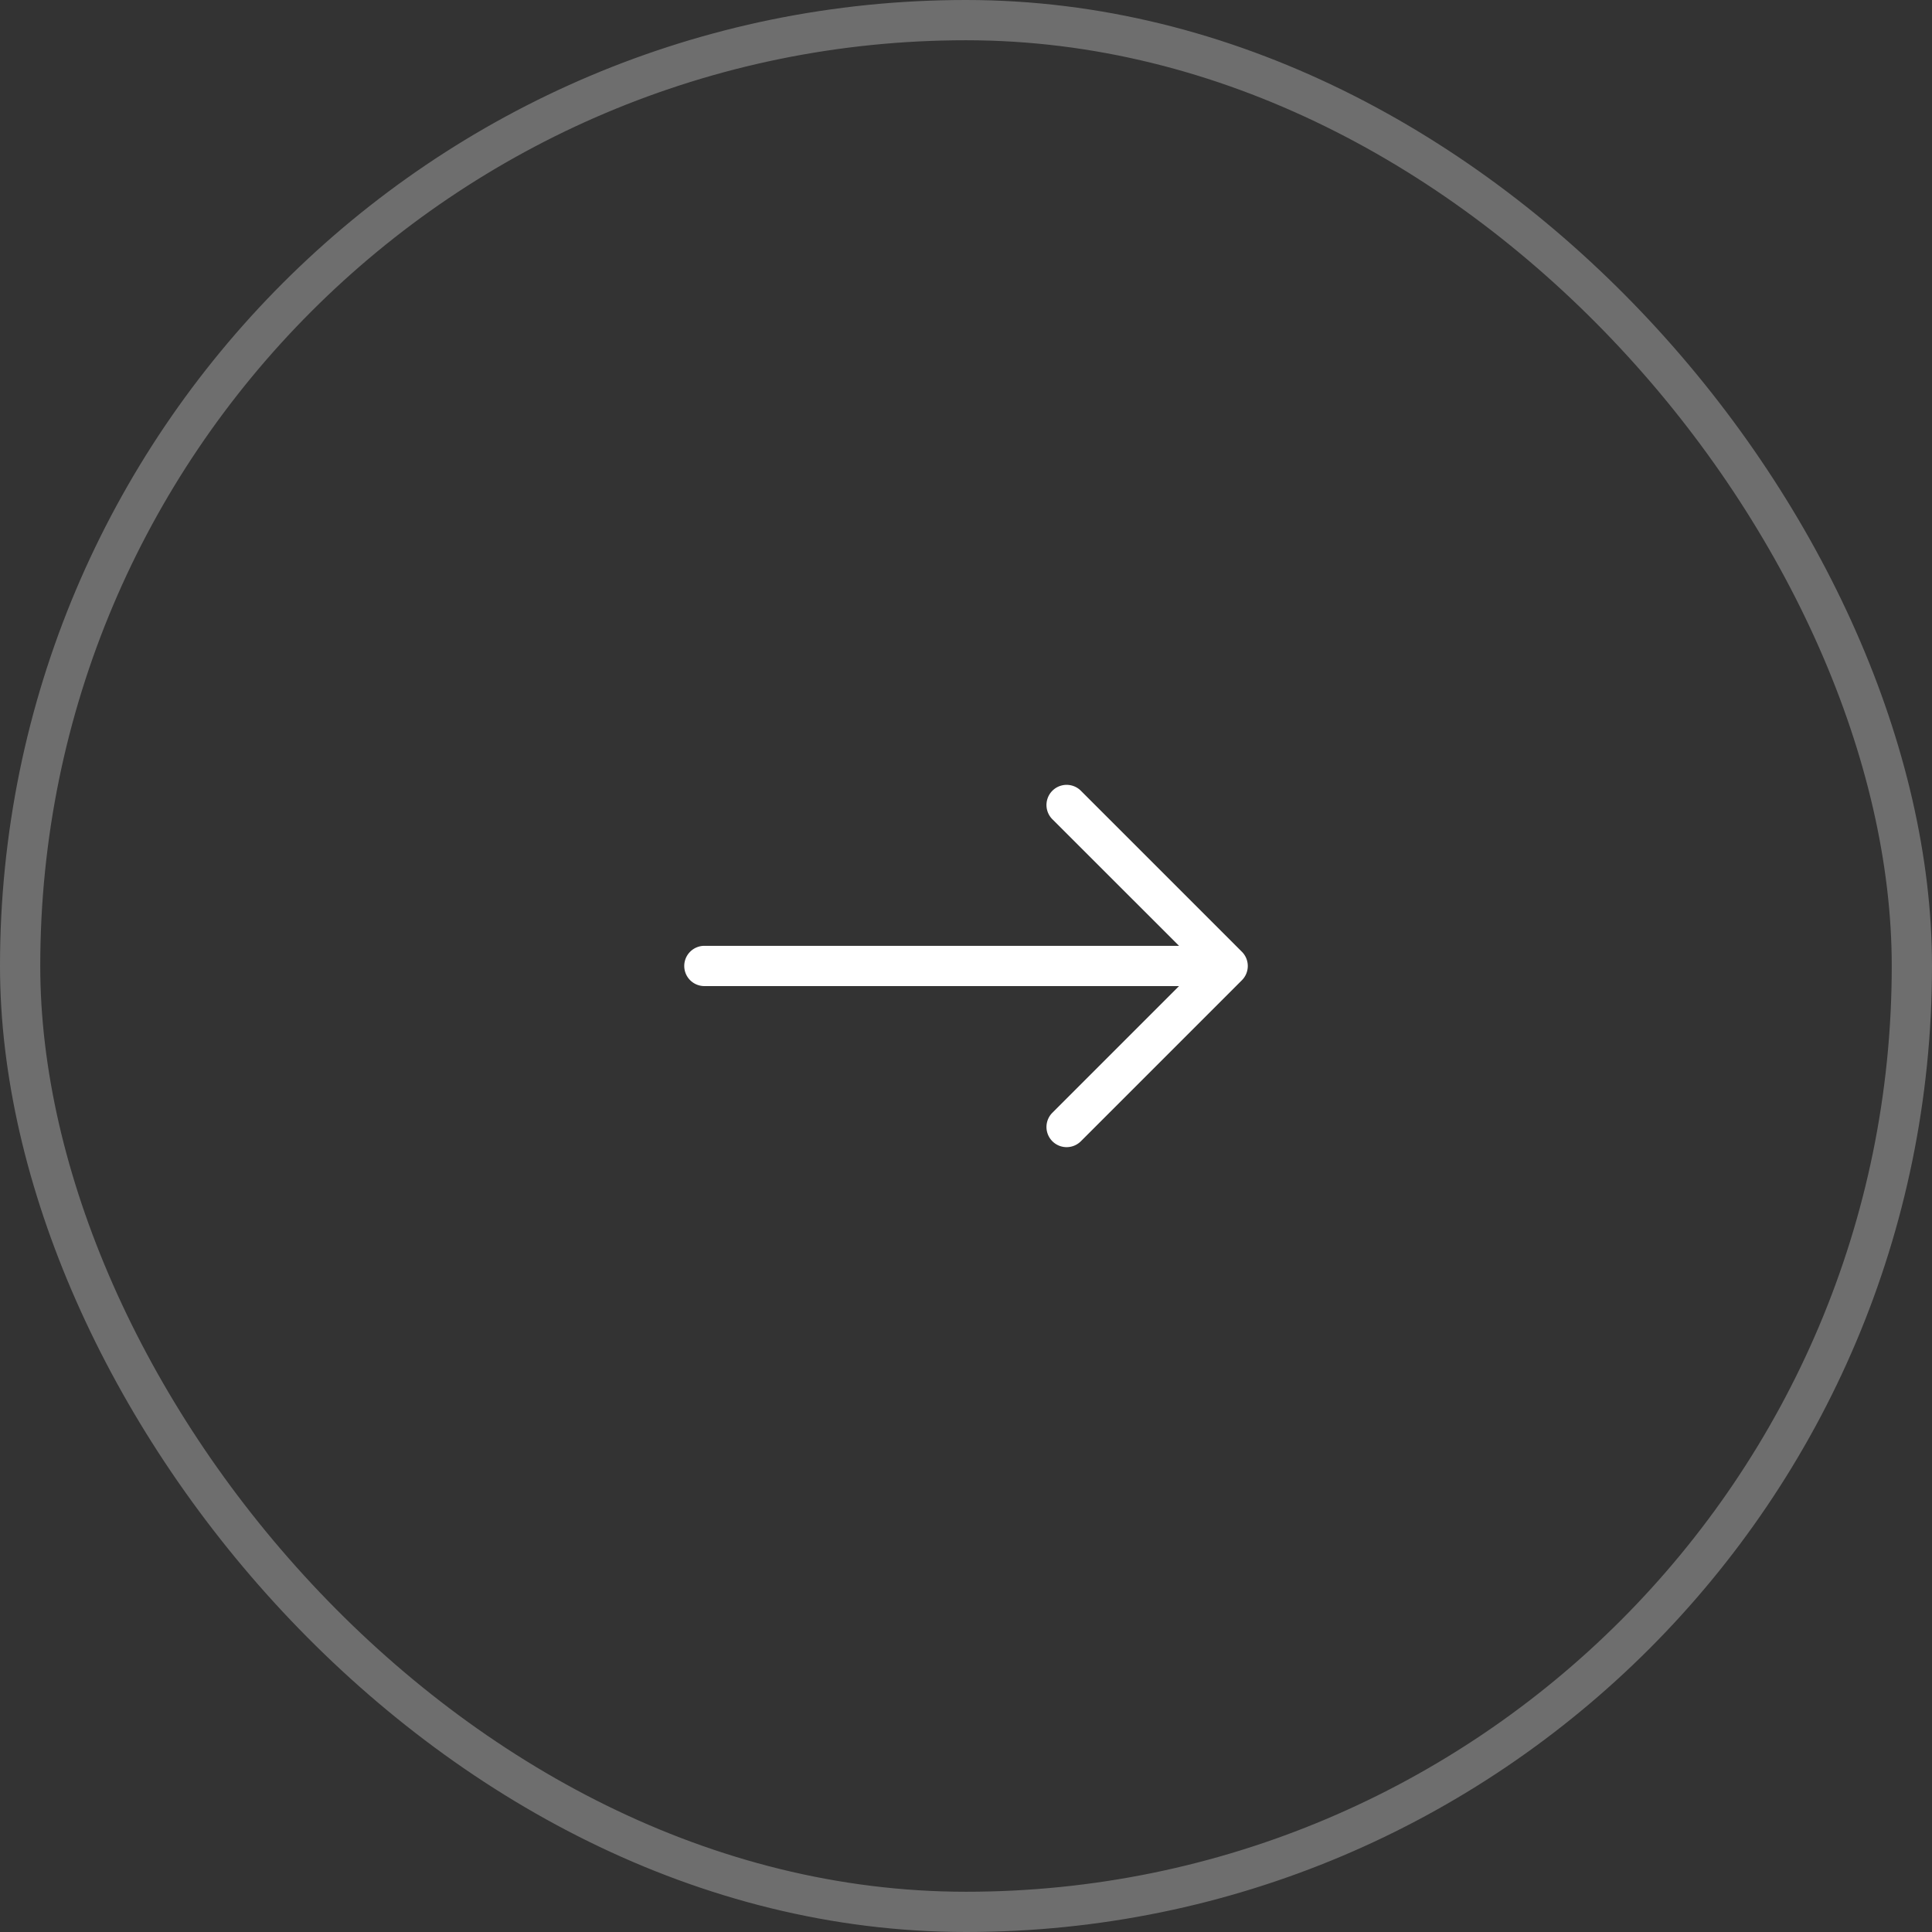 <svg id="Компонент_22_1" data-name="Компонент 22 – 1" xmlns="http://www.w3.org/2000/svg" width="48" height="48" viewBox="0 0 48 48">
  <rect x="0" y="0" width="48" height="48" fill="#333333" stroke="none"/>
  <g id="Light_Button_Secondary_Icon" data-name="Light/Button/Secondary/Icon">
    <g id="Rectangle" fill="none" stroke="rgba(255,255,255,0.29)" stroke-miterlimit="10" stroke-width="1">
      <rect width="48" height="48" rx="24" stroke="none"/>
      <rect x="0.5" y="0.5" width="47" height="47" rx="23.5" fill="none"/>
    </g>
  </g>
  <path id="Path" d="M0,4.5A.5.5,0,0,1,.5,4H12.293L9.146.855A.5.5,0,0,1,9.854.147l4,4a.5.5,0,0,1,0,.708l-4,4a.5.5,0,0,1-.708-.708L12.293,5H.5A.5.5,0,0,1,0,4.5Z" transform="translate(17 19.499)" fill="#fff"/>
</svg>
